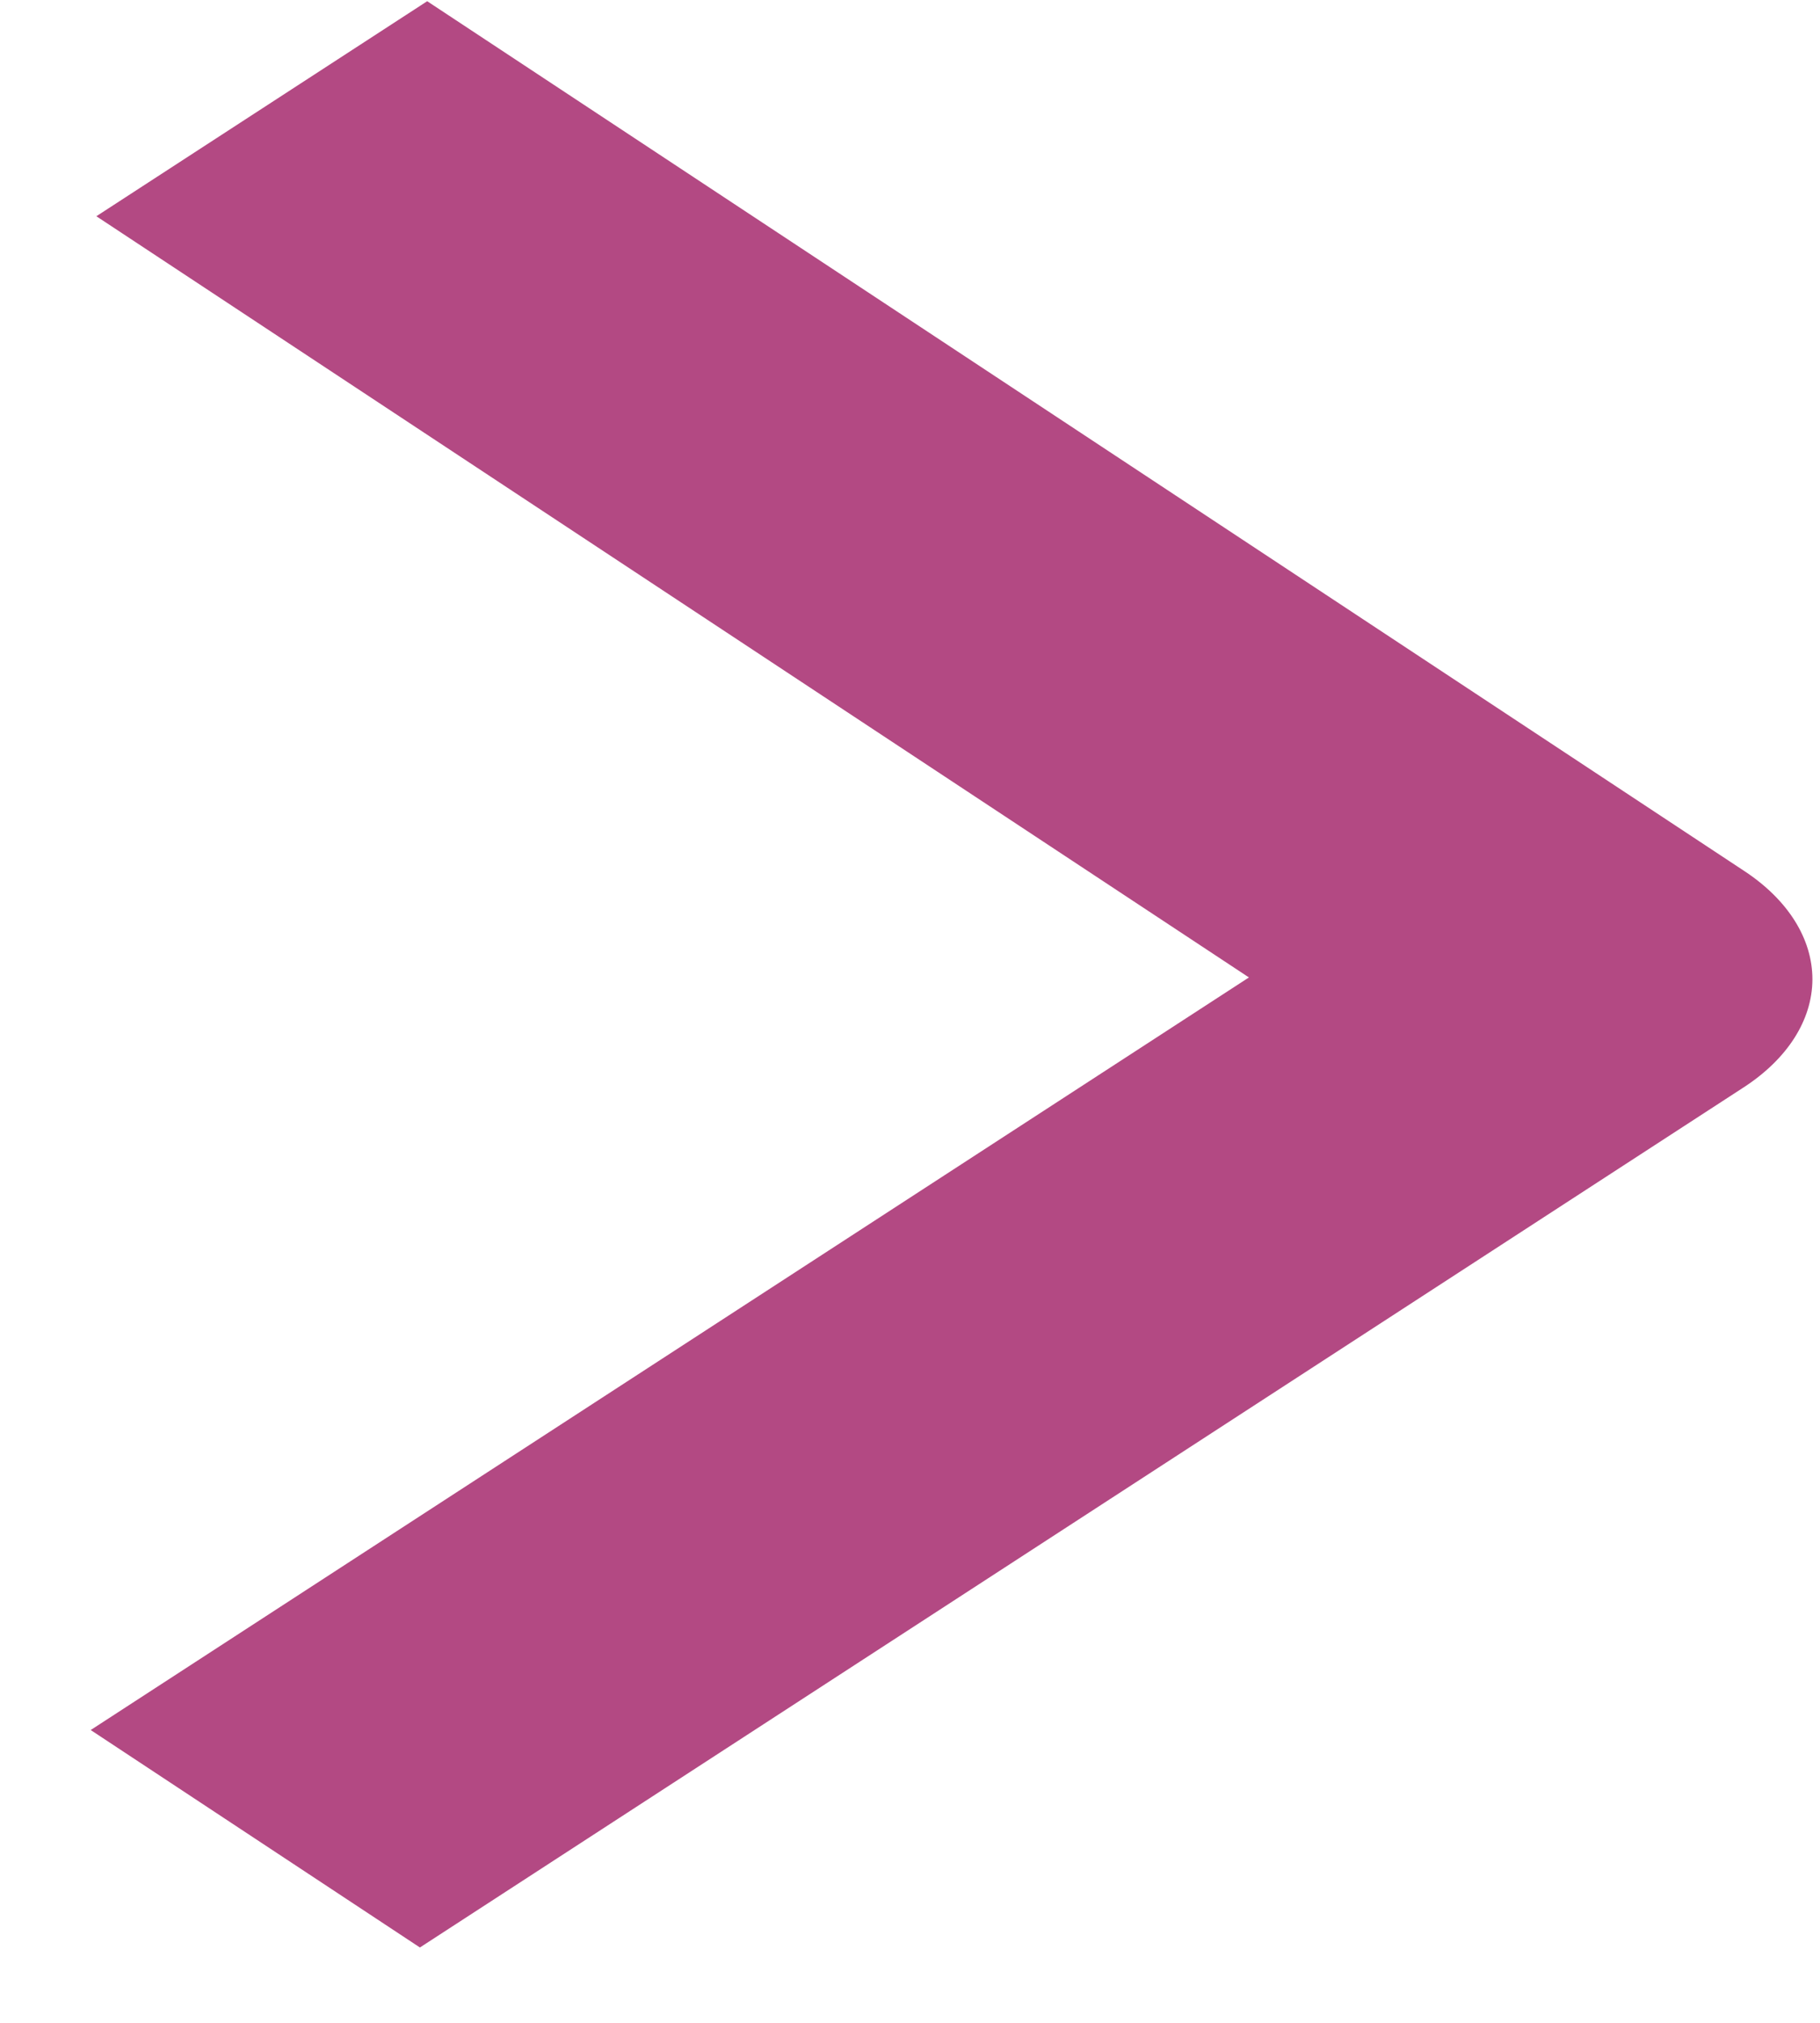 <svg width="18" height="20" viewBox="0 0 18 20" fill="none" xmlns="http://www.w3.org/2000/svg">
<path fill-rule="evenodd" clip-rule="evenodd" d="M17.245 10.751L4.153 19.255L0.897 17.105L12.352 9.664L0.953 2.138L4.225 0.012L17.253 8.613C17.685 8.898 17.926 9.284 17.925 9.685C17.923 10.085 17.679 10.469 17.245 10.751Z" fill="#B34983"/>
</svg>
